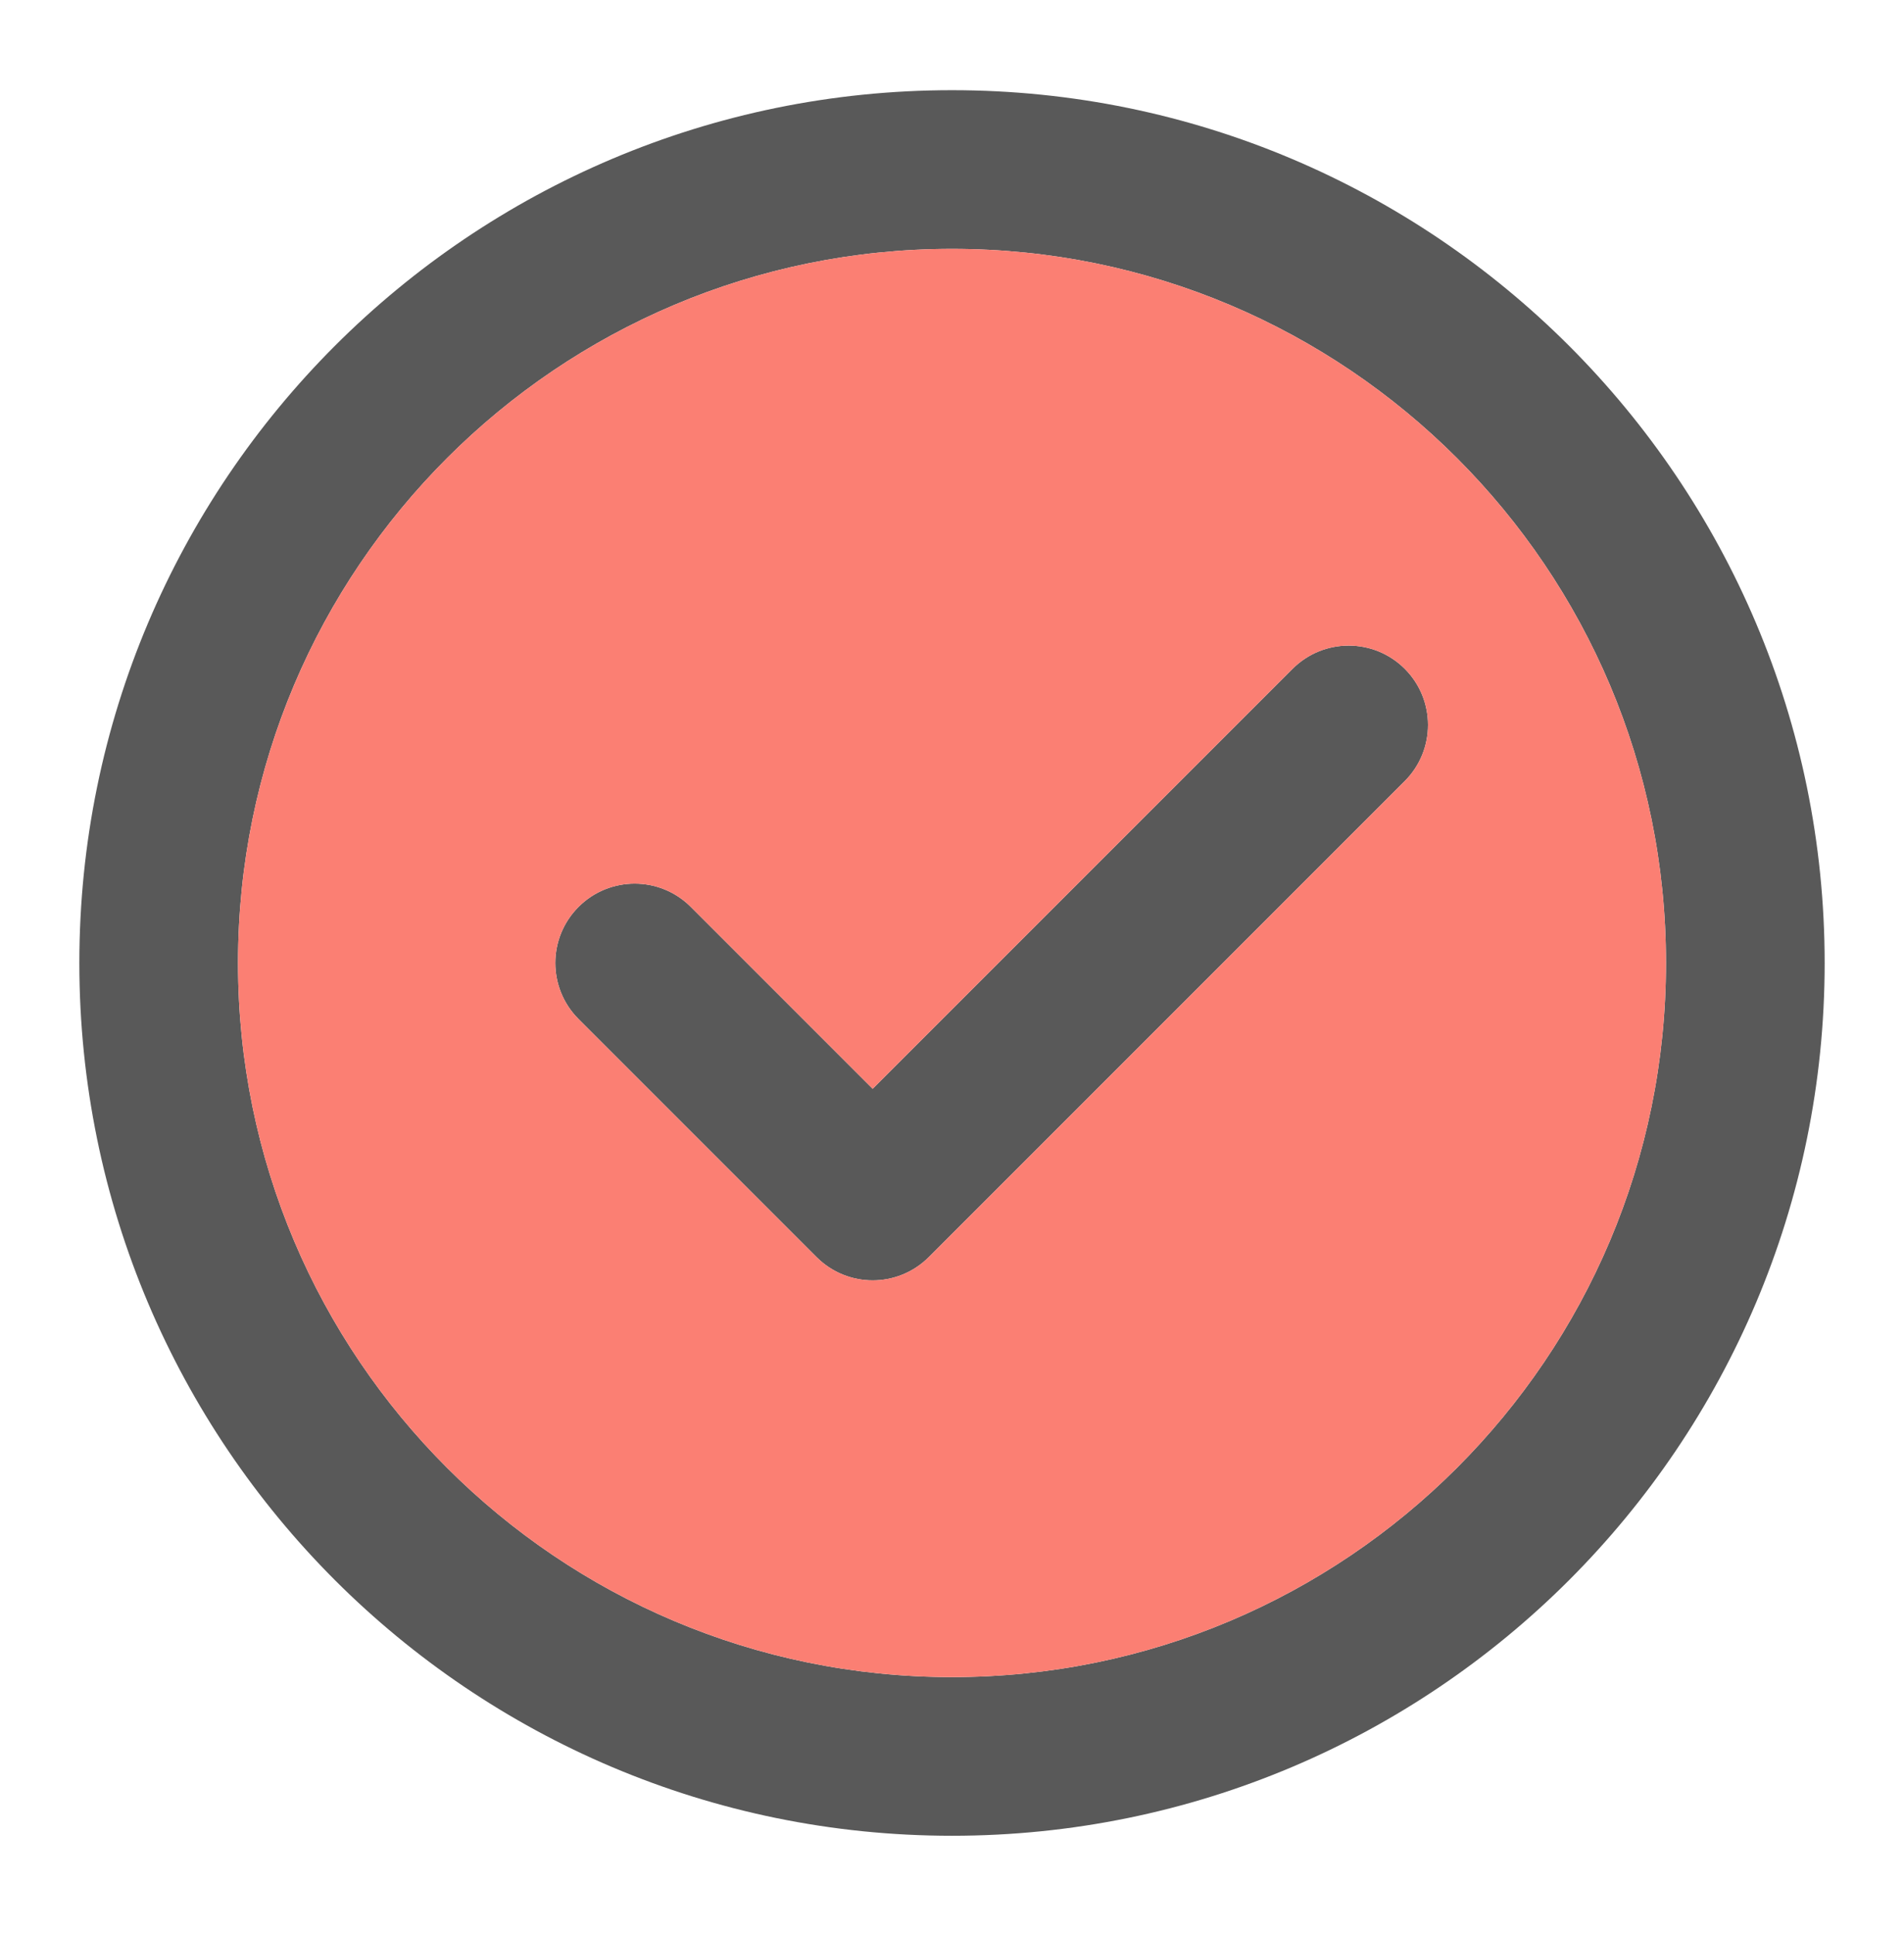<svg width="64" height="65" viewBox="0 0 64 65" fill="none" xmlns="http://www.w3.org/2000/svg">
    <path fill-rule="evenodd" clip-rule="evenodd" d="M11.258 11.622C16.564 6.317 23.901 3.031 32 3.031C40.099 3.031 47.436 6.317 52.742 11.622C58.047 16.928 61.333 24.265 61.333 32.364C61.333 40.463 58.047 47.8 52.742 53.106C47.437 58.411 40.099 61.697 32 61.697C23.901 61.697 16.564 58.411 11.258 53.106C5.953 47.8 2.667 40.463 2.667 32.364C2.667 24.265 5.953 16.928 11.258 11.622ZM32 8.364C25.372 8.364 19.376 11.047 15.03 15.393C10.683 19.74 8 25.736 8 32.364C8 38.992 10.684 44.988 15.03 49.334C19.376 53.681 25.372 56.364 32 56.364C38.628 56.364 44.624 53.681 48.971 49.334C53.317 44.988 56 38.992 56 32.364C56 25.736 53.317 19.739 48.971 15.393C44.624 11.047 38.628 8.364 32 8.364ZM47.219 22.478C48.26 23.52 48.26 25.208 47.219 26.25L31.219 42.25C30.178 43.291 28.489 43.291 27.448 42.25L19.448 34.25C18.406 33.208 18.406 31.52 19.448 30.478C20.489 29.437 22.178 29.437 23.219 30.478L29.333 36.593L43.448 22.478C44.489 21.437 46.178 21.437 47.219 22.478Z" fill="black" fill-opacity="0.65"/>
    <path fill-rule="evenodd" clip-rule="evenodd" d="M15.029 15.393C19.376 11.047 25.372 8.364 32 8.364C38.628 8.364 44.624 11.047 48.971 15.393C53.317 19.739 56 25.736 56 32.364C56 38.992 53.317 44.988 48.971 49.334C44.624 53.681 38.628 56.364 32 56.364C25.372 56.364 19.376 53.681 15.029 49.334C10.683 44.988 8 38.992 8 32.364C8 25.736 10.683 19.739 15.029 15.393ZM47.219 22.478C48.26 23.52 48.26 25.208 47.219 26.25L31.219 42.25C30.178 43.291 28.489 43.291 27.448 42.25L19.448 34.25C18.406 33.208 18.406 31.52 19.448 30.478C20.489 29.437 22.178 29.437 23.219 30.478L29.333 36.593L43.448 22.478C44.489 21.437 46.178 21.437 47.219 22.478Z" fill="#FB7F73"/>
</svg>
